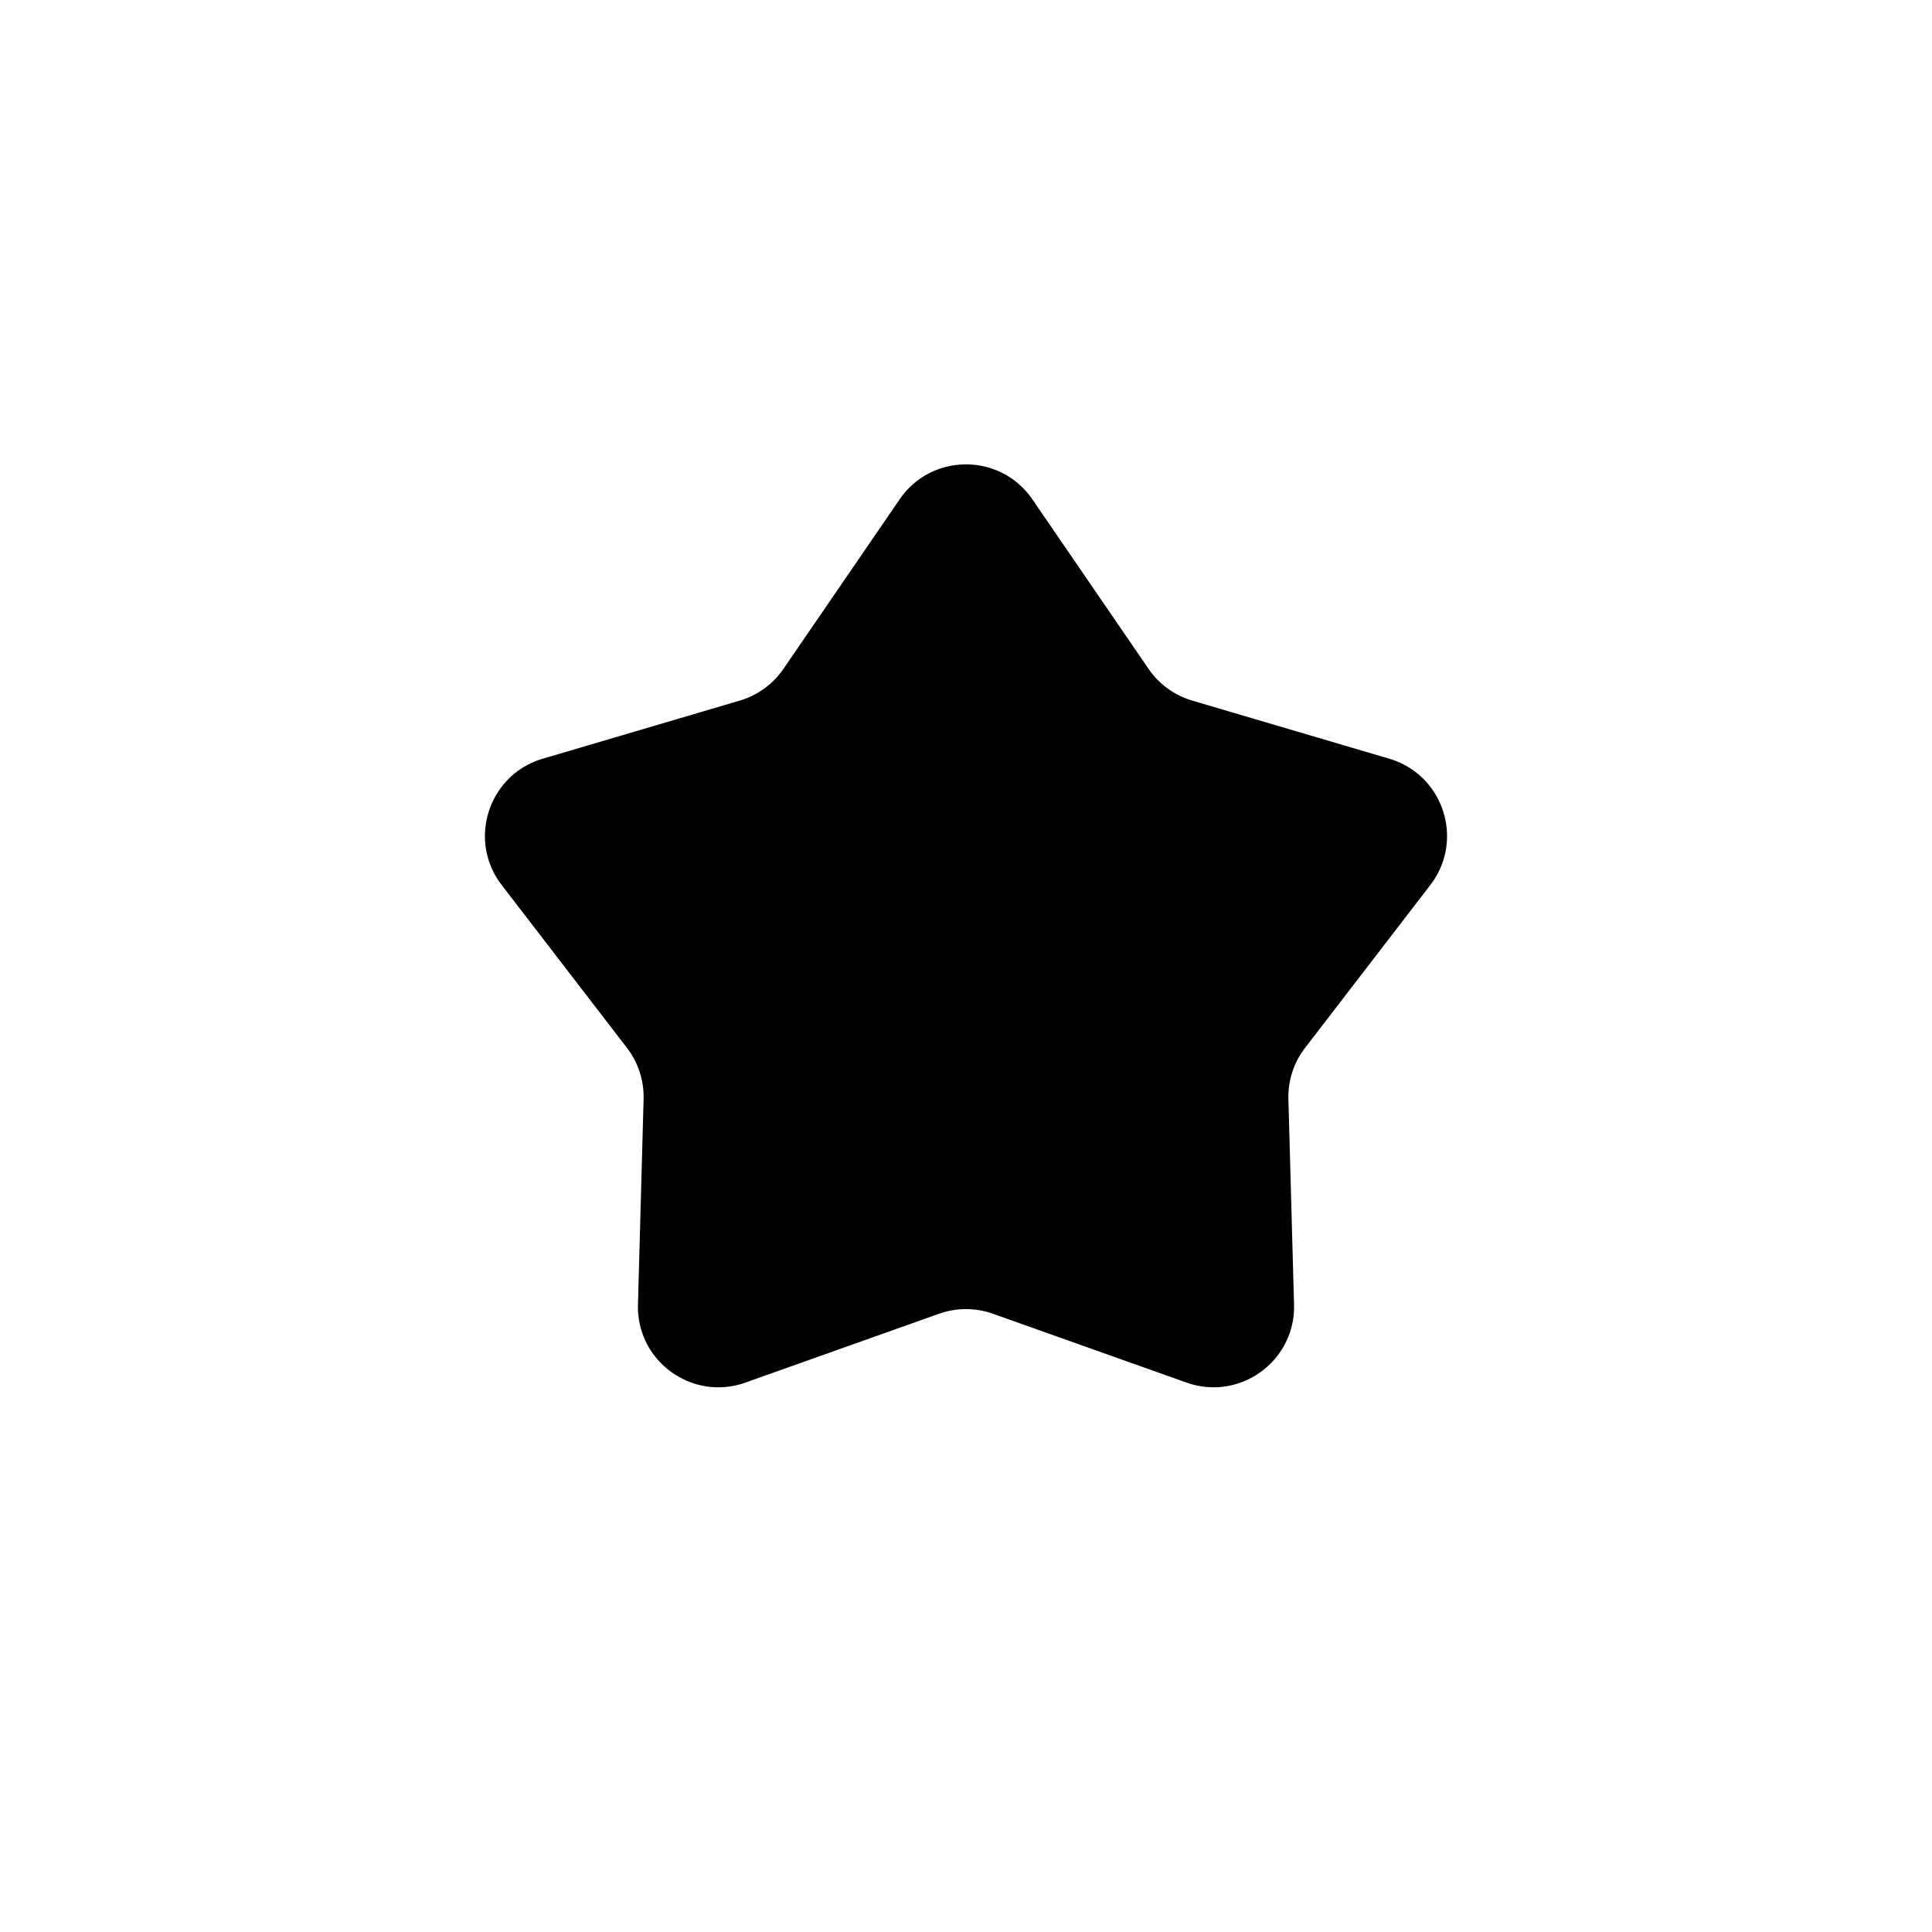 <svg width="24" height="24" viewBox="0 0 24 24" fill="none" xmlns="http://www.w3.org/2000/svg"><path d="M11.175 6.204c.397-.58 1.253-.58 1.65 0l1.443 2.105a1 1 0 0 0 .542.394l2.448.722c.674.199.938 1.012.51 1.569l-1.556 2.023a1 1 0 0 0-.207.637l.07 2.551c.019.702-.673 1.205-1.335.97l-2.405-.855a1 1 0 0 0-.67 0l-2.405.855c-.662.235-1.354-.267-1.335-.97l.07-2.551a1 1 0 0 0-.207-.637l-1.556-2.023c-.428-.557-.164-1.37.51-1.569l2.448-.722a1 1 0 0 0 .542-.394l1.443-2.105Z" fill="currentColor"/></svg>
